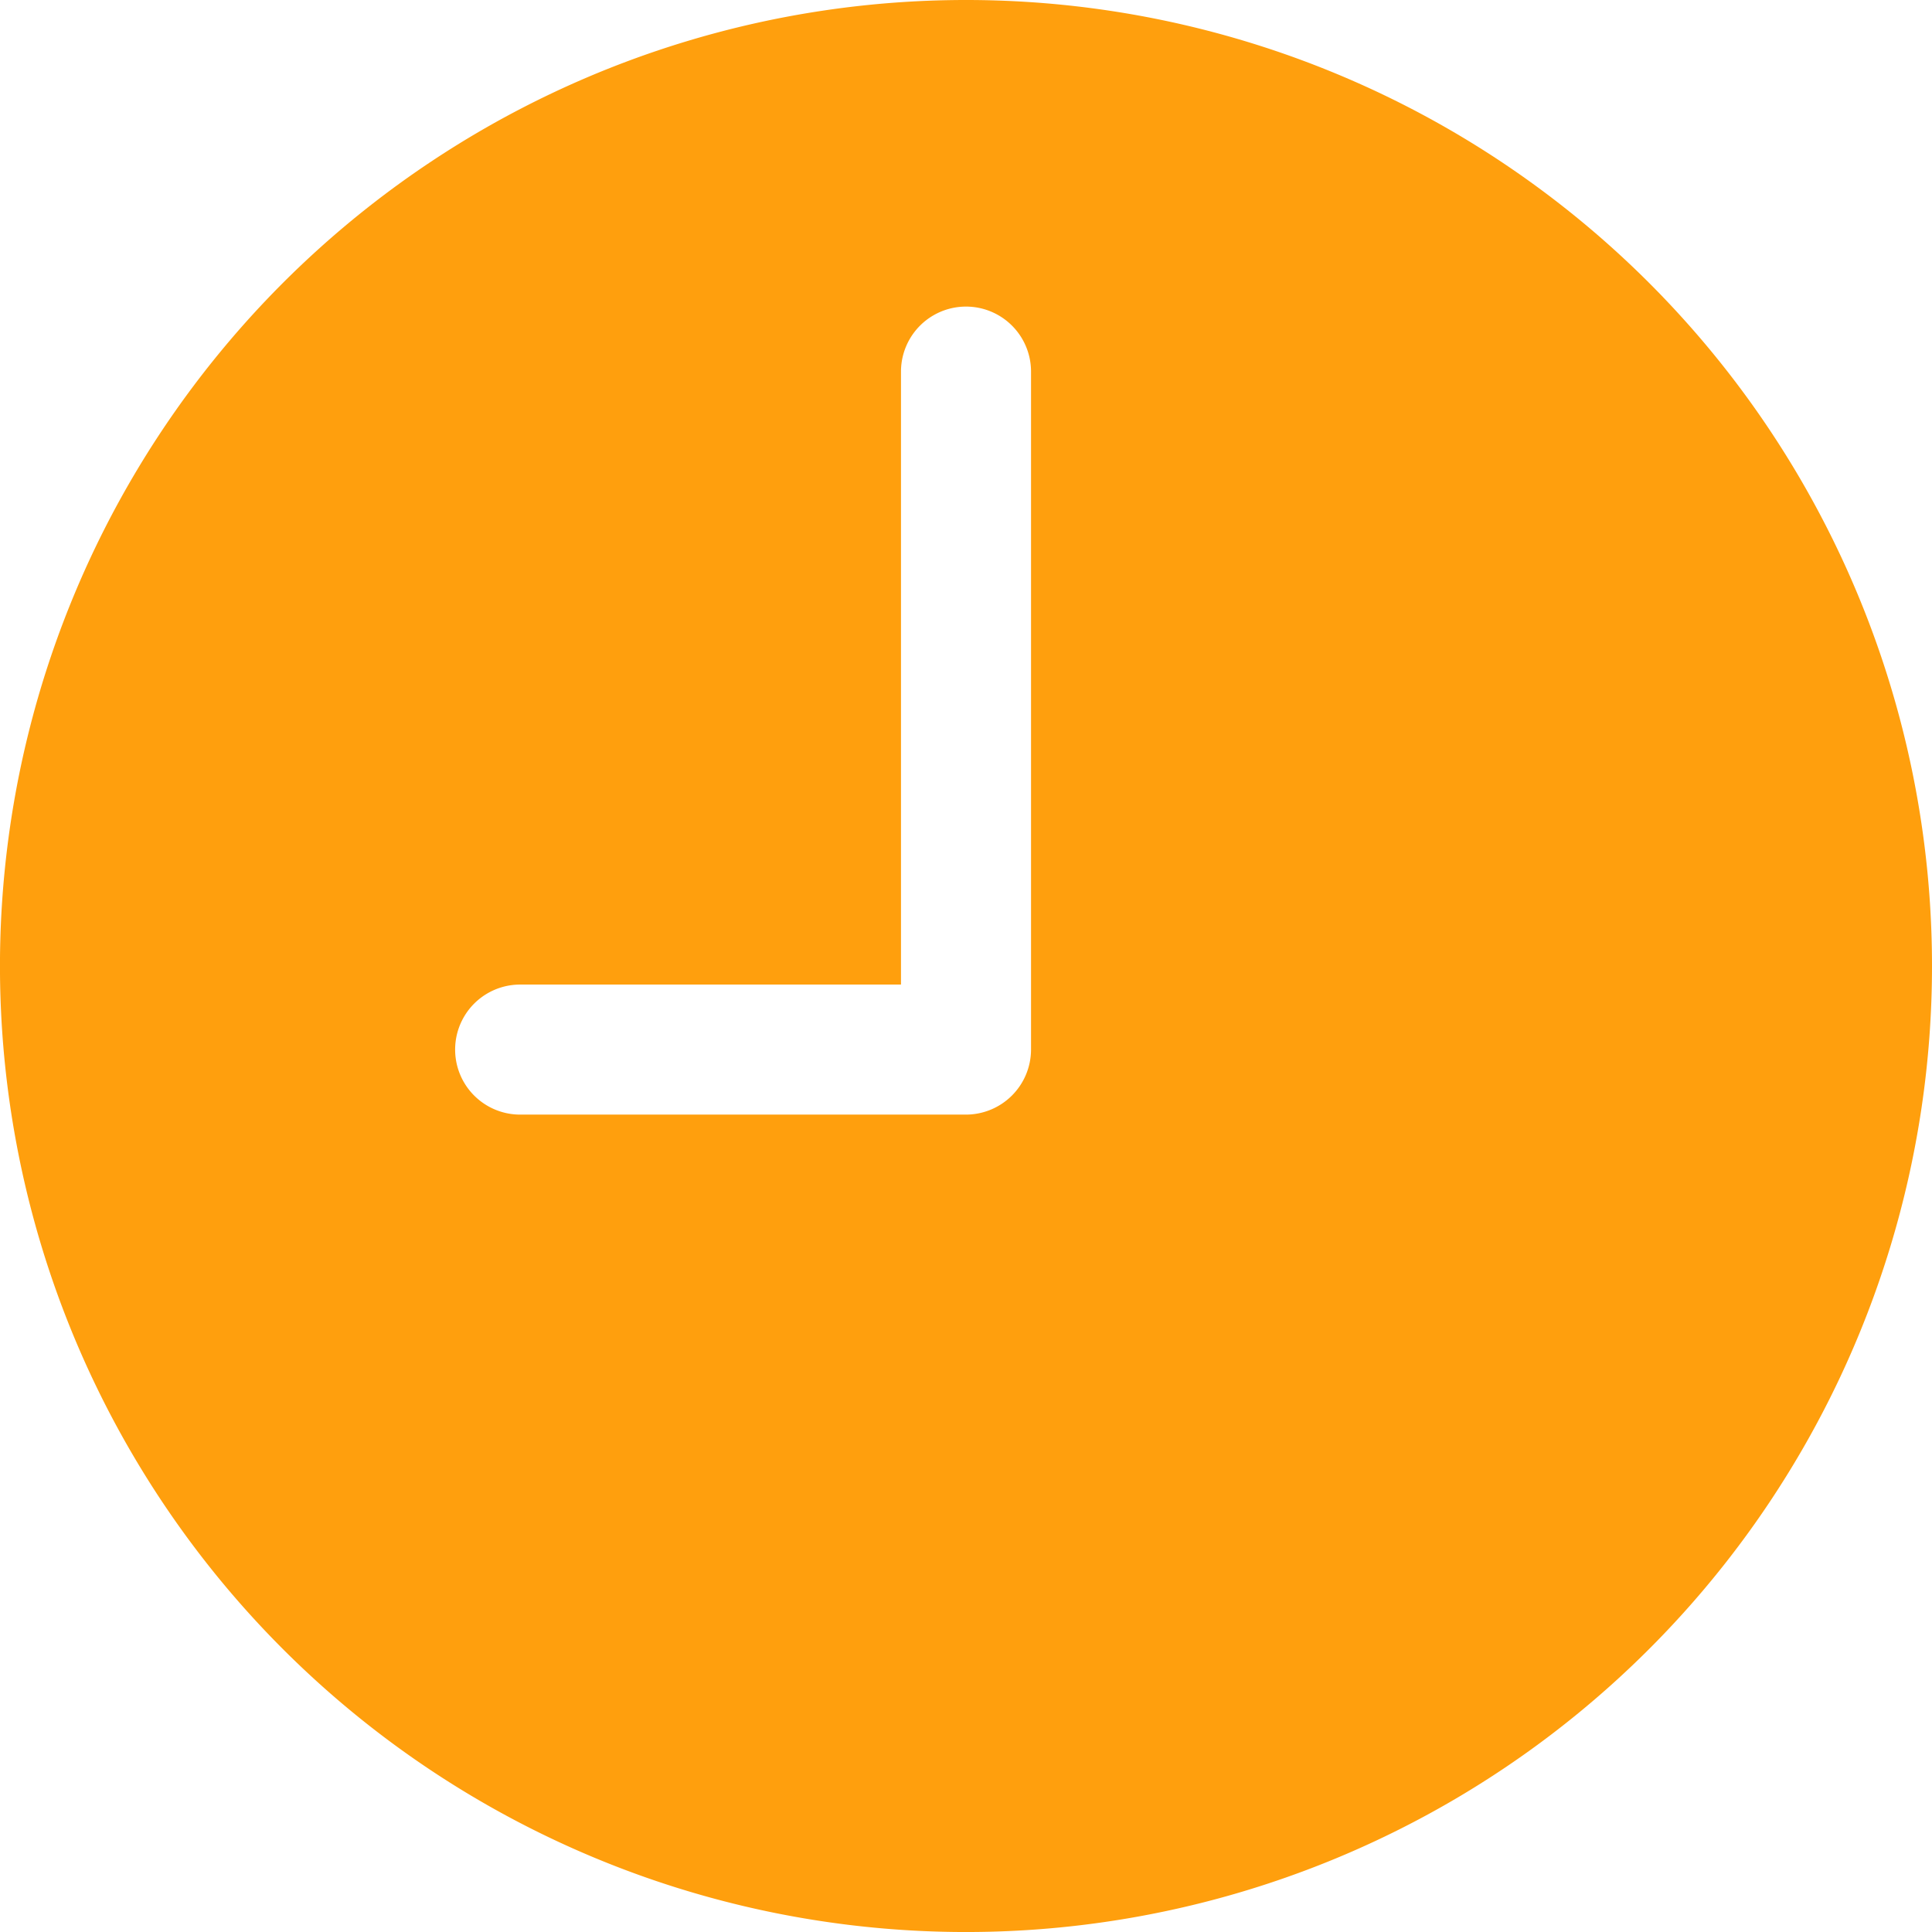 <svg xmlns="http://www.w3.org/2000/svg" width="77.075" height="77.075" viewBox="0 0 77.075 77.075">
  <path id="Icon_ionic-ios-time" data-name="Icon ionic-ios-time" d="M41.913,3.375A38.538,38.538,0,1,0,80.45,41.913,38.532,38.532,0,0,0,41.913,3.375Zm2.594,41.872a2.6,2.6,0,0,1-2.594,2.594H24.126a2.594,2.594,0,1,1,0-5.188H39.319V18.2a2.594,2.594,0,1,1,5.188,0Z" transform="translate(-3.375 -3.375)" fill="#ff9f0d"/>
</svg>
